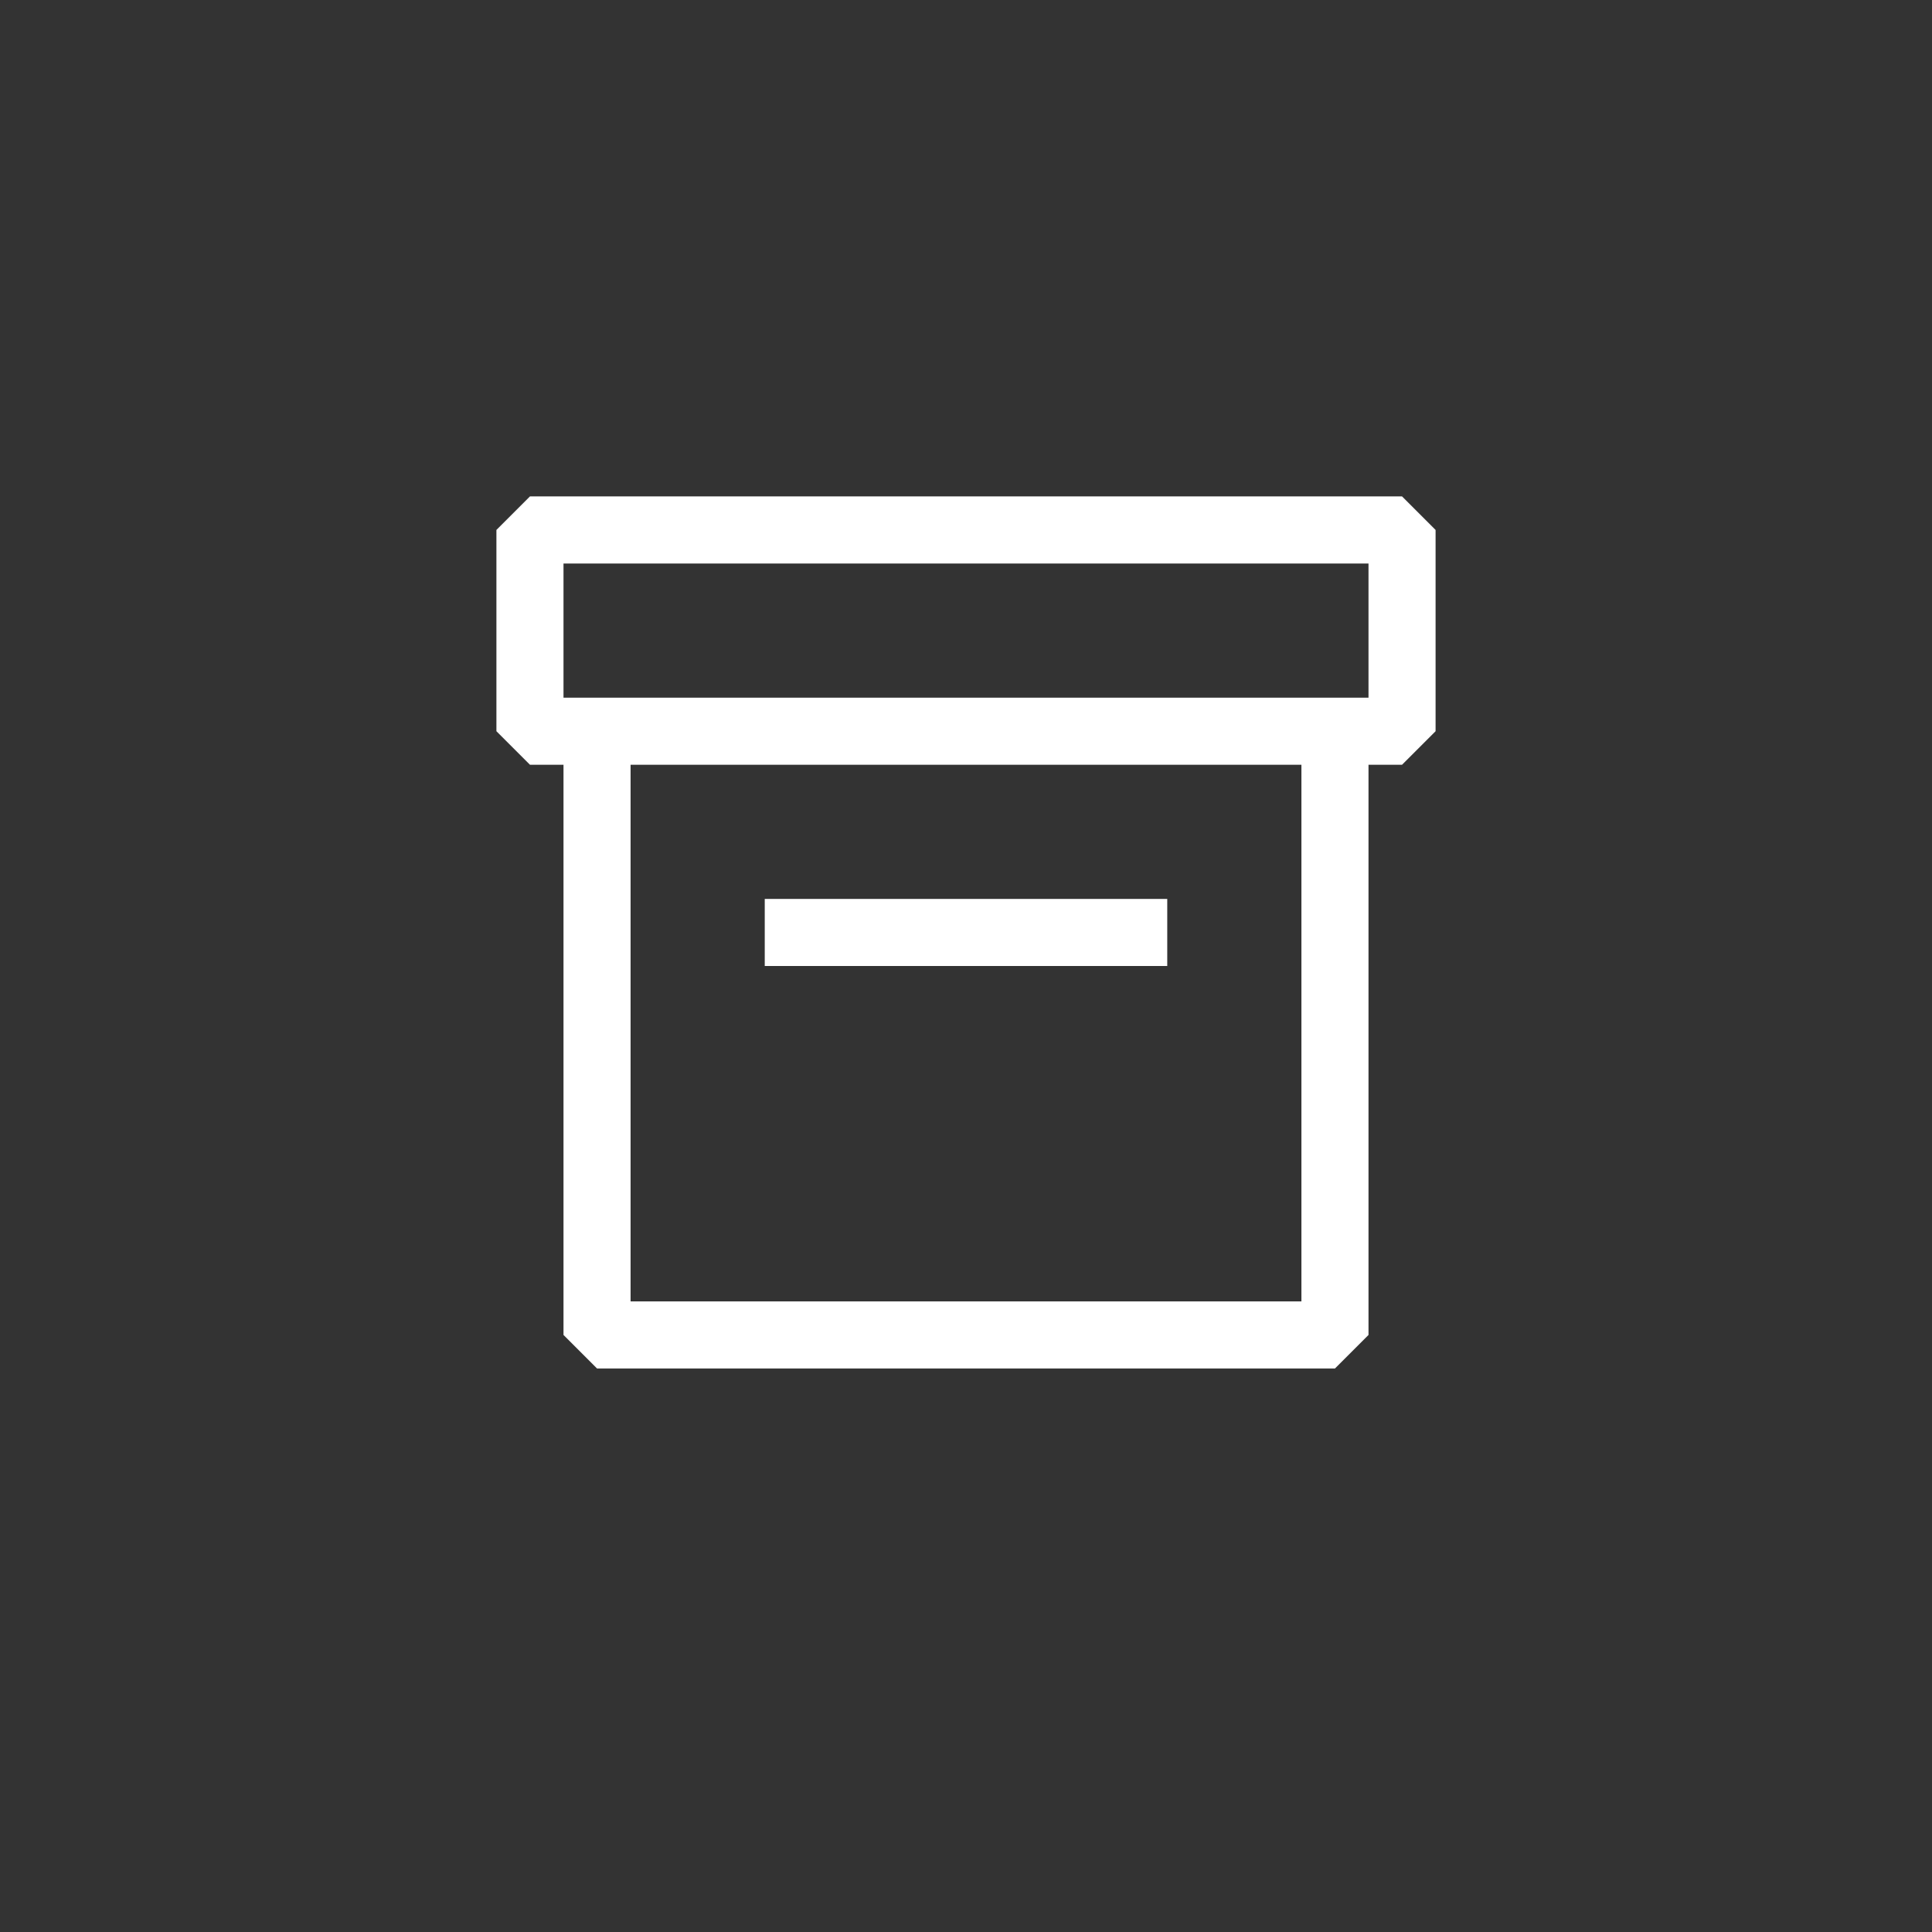 <svg width="144" height="144" xmlns="http://www.w3.org/2000/svg" fill="white"><rect width="100%" height="100%" fill="#333333" stroke="none"/><path fill-rule="evenodd" clip-rule="evenodd" d="M104.5 37H39.5L37 39.5V54.5L39.5 57H42V99.5L44.5 102H99.5L102 99.5V57H104.5L107 54.5V39.5L104.5 37ZM99.5 52H42V42H102V52H99.5ZM47 97V57H97V97H47ZM87 67H57V72H87V67Z"></path></svg>